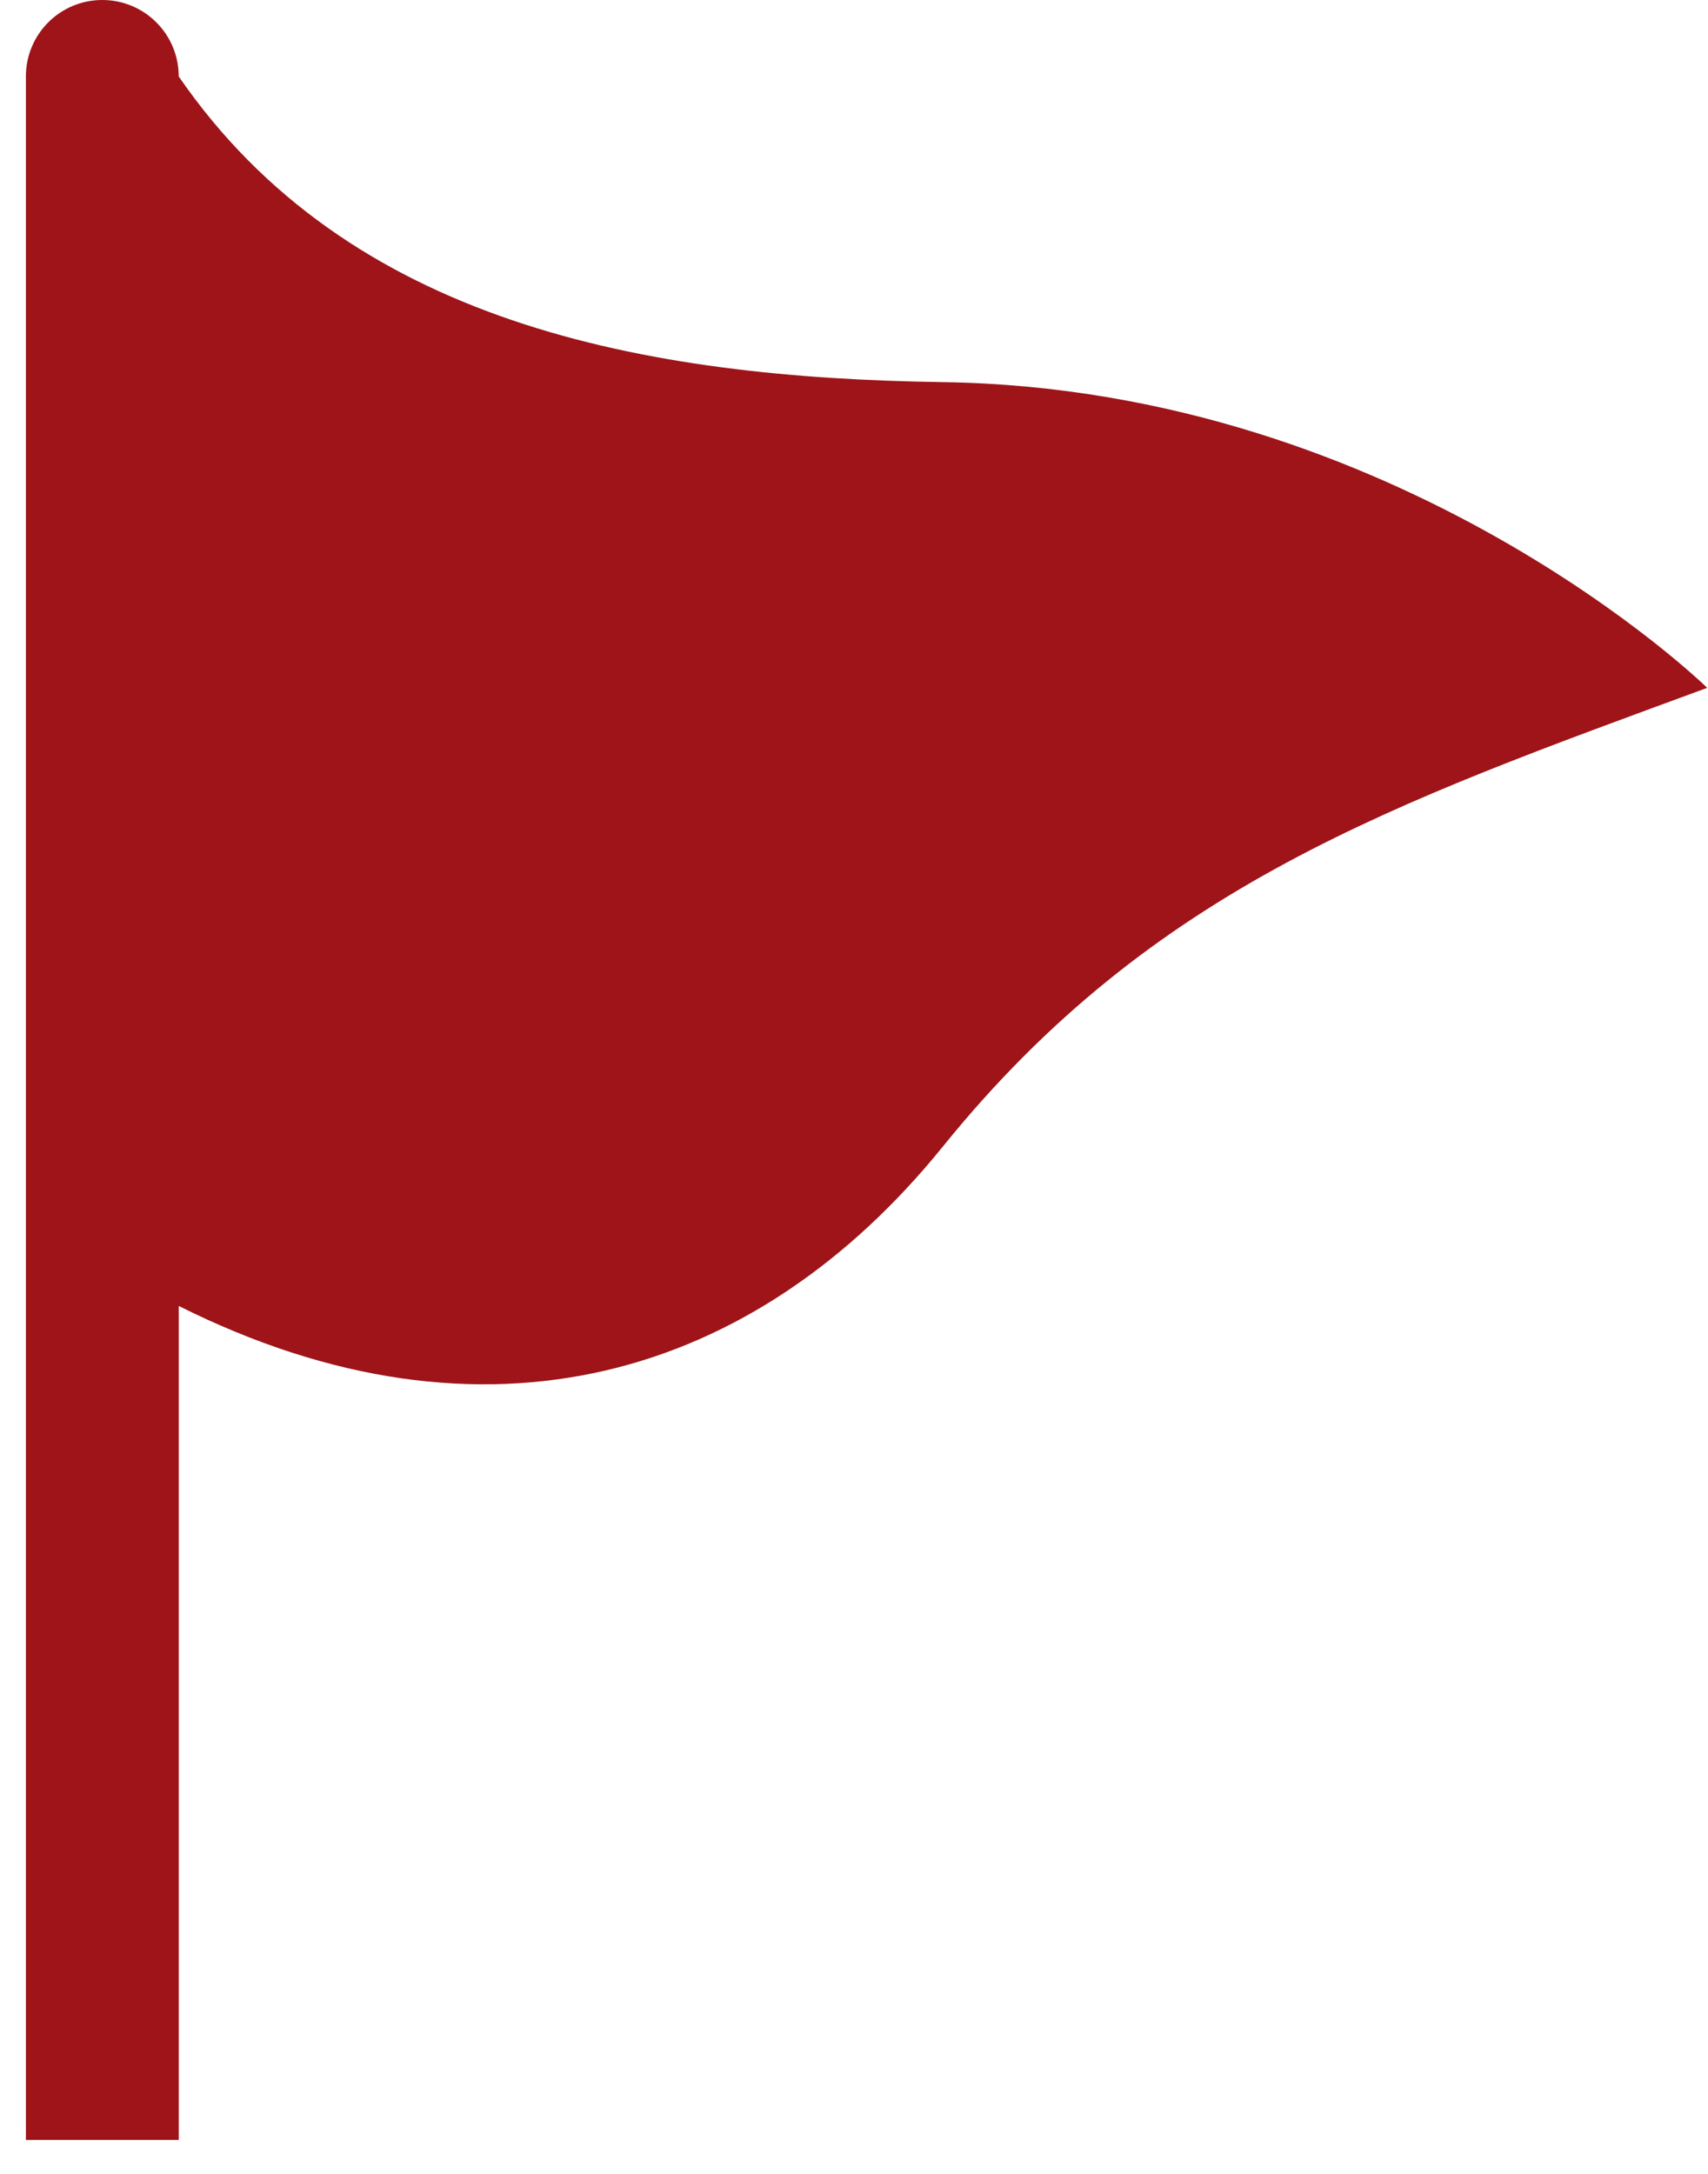 <svg width="44" height="56" viewBox="0 0 44 56" fill="none" xmlns="http://www.w3.org/2000/svg">
<path d="M43.98 17.719C35.885 20.699 29.718 22.822 24.292 29.532C19.458 35.511 12.479 37.583 4.605 33.642V55.125H0.667V1.969C0.667 0.88 1.547 0 2.635 0C3.723 0 4.604 0.88 4.604 1.969C8.976 8.325 16.574 9.733 24.292 9.844C36.104 10.017 43.98 17.719 43.98 17.719Z" fill="#9E1419"/>
</svg>
